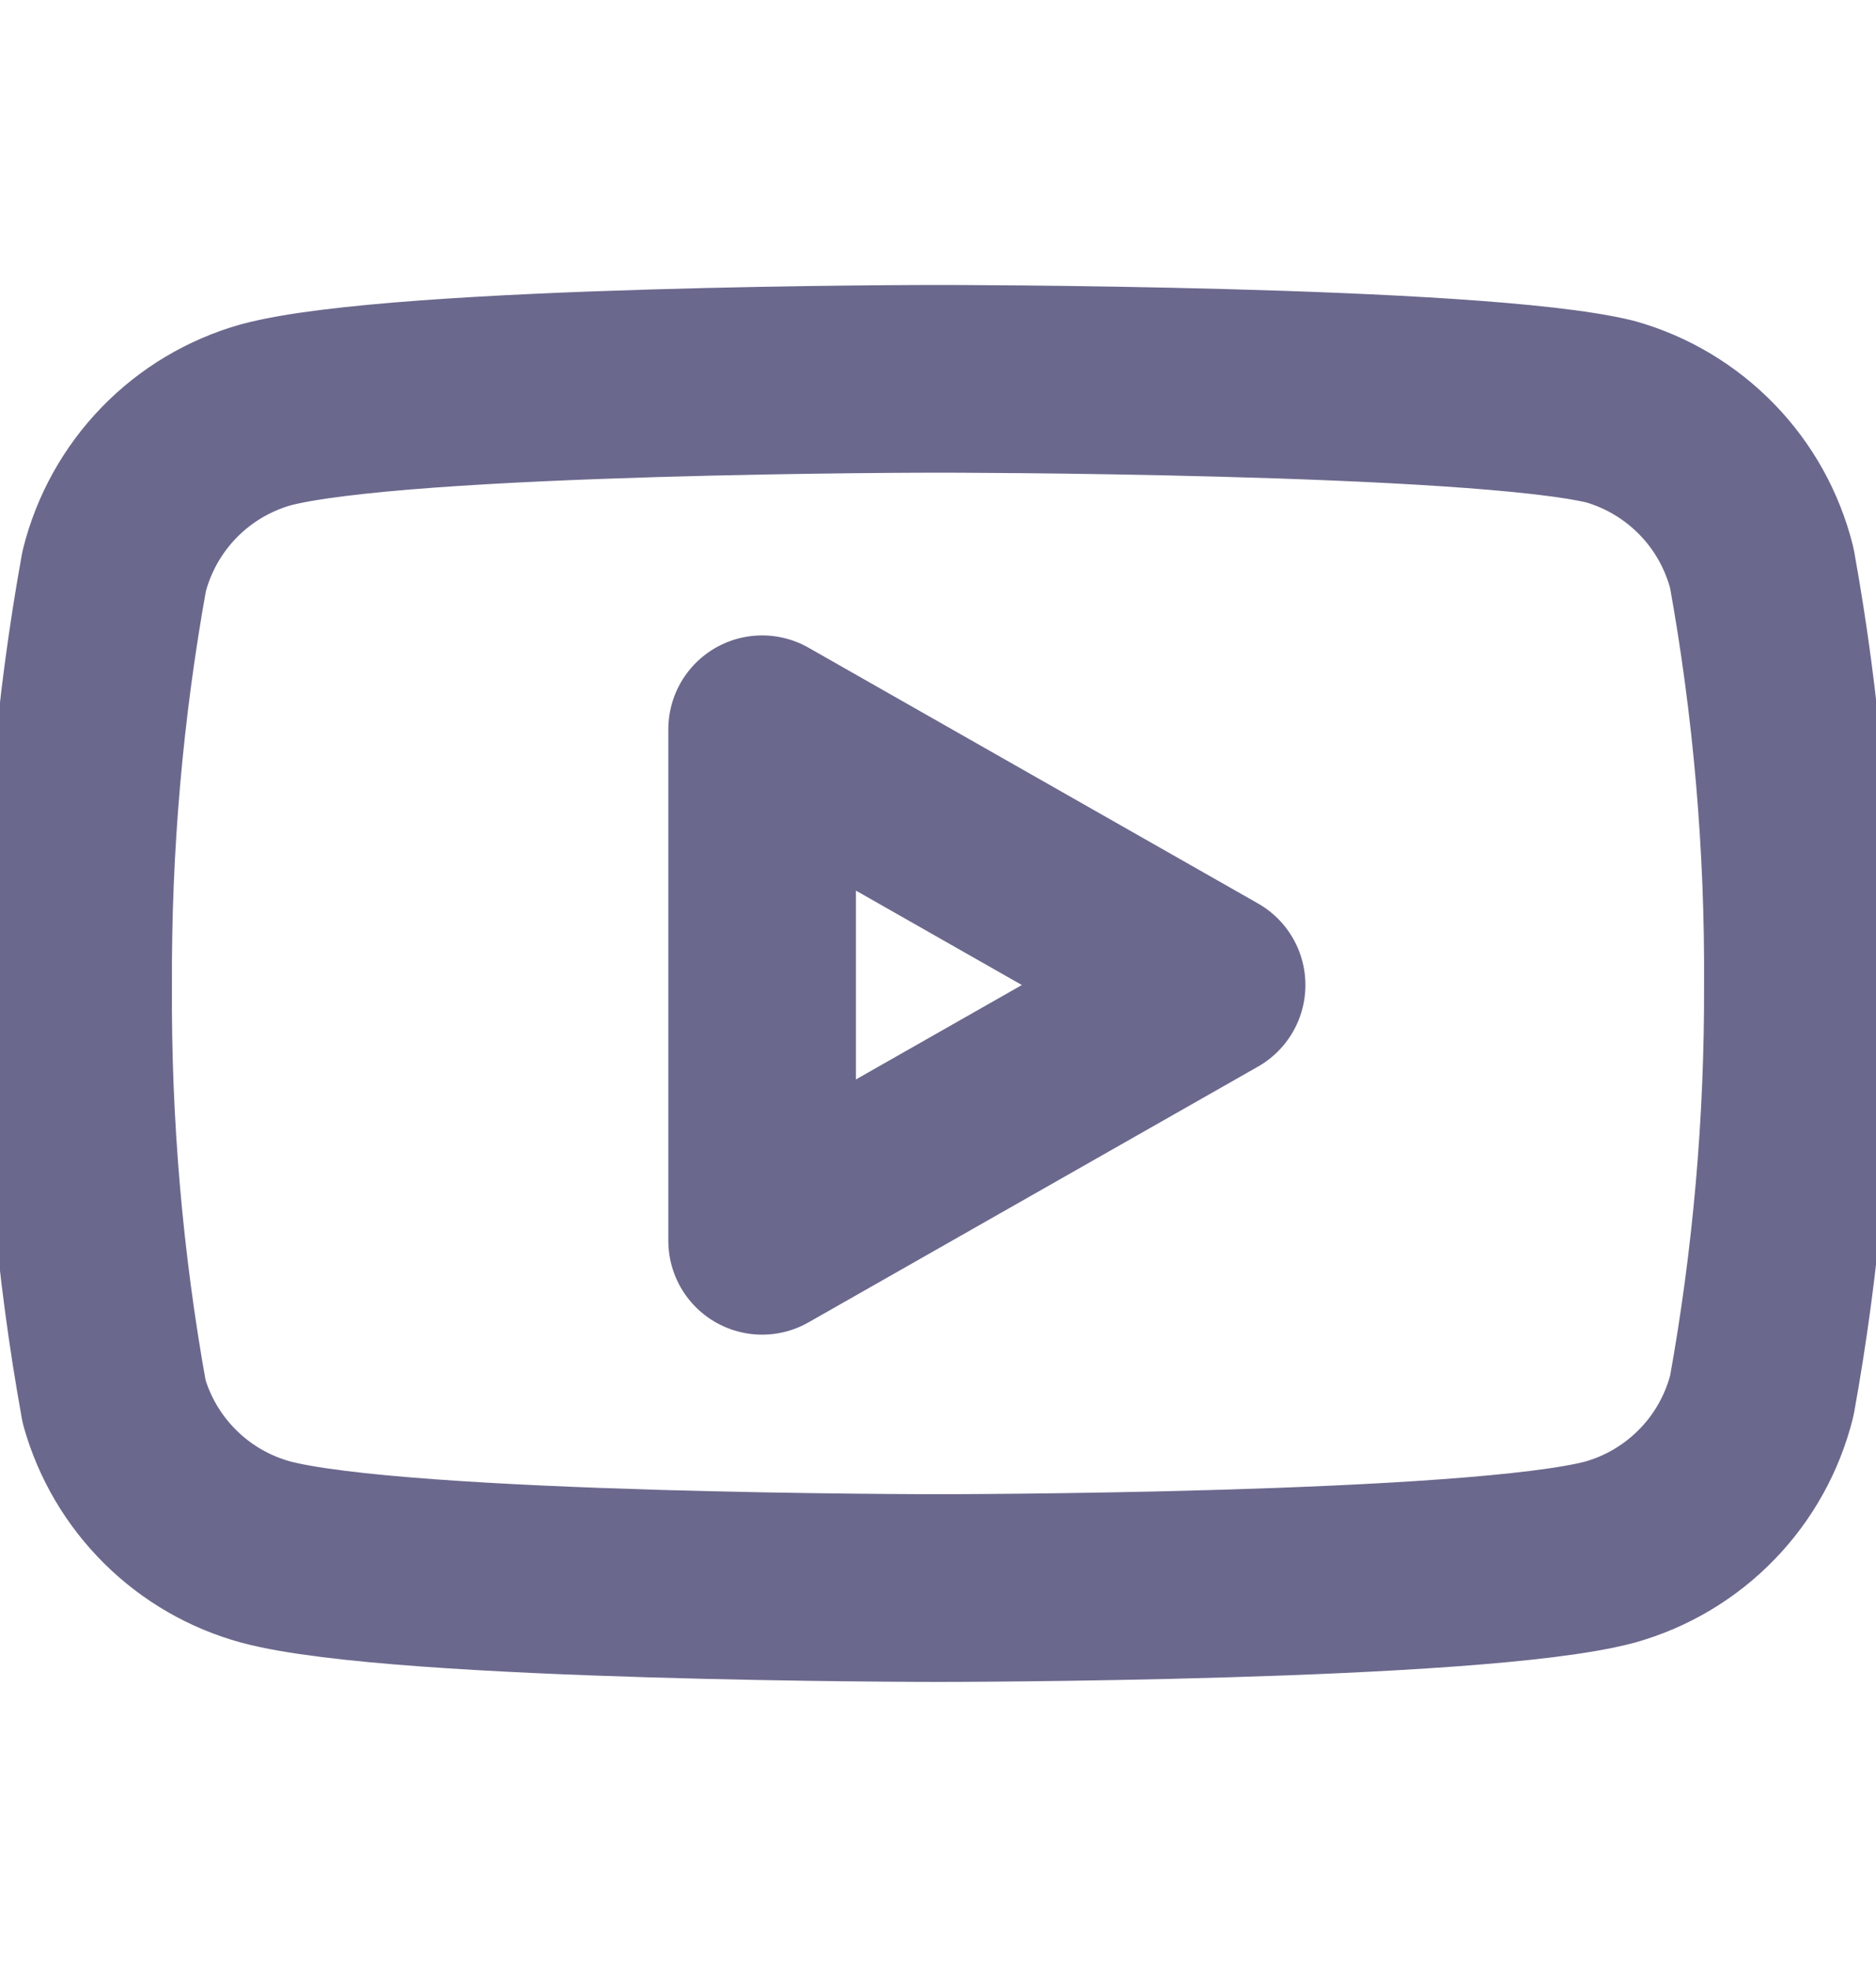 <svg width="20" height="21" viewBox="0 0 20 21" fill="none" xmlns="http://www.w3.org/2000/svg">
<g clip-path="url(#clip0_990_135)">
<path d="M18.783 6.053C18.684 5.658 18.483 5.295 18.199 5.003C17.915 4.71 17.559 4.497 17.167 4.386C15.733 4.036 10 4.036 10 4.036C10 4.036 4.267 4.036 2.833 4.42C2.441 4.531 2.085 4.743 1.801 5.036C1.517 5.329 1.316 5.691 1.217 6.086C0.954 7.541 0.826 9.017 0.833 10.495C0.824 11.984 0.952 13.471 1.217 14.936C1.326 15.32 1.532 15.668 1.815 15.948C2.098 16.229 2.449 16.431 2.833 16.536C4.267 16.92 10 16.92 10 16.92C10 16.92 15.733 16.92 17.167 16.536C17.559 16.425 17.915 16.213 18.199 15.92C18.483 15.628 18.684 15.265 18.783 14.87C19.044 13.426 19.172 11.962 19.167 10.495C19.176 9.006 19.048 7.519 18.783 6.053V6.053Z" stroke="#6B688D" stroke-width="2" stroke-linecap="round" stroke-linejoin="round"/>
<path d="M8.125 13.22L12.917 10.495L8.125 7.77V13.22Z" stroke="#6B688D" stroke-width="2" stroke-linecap="round" stroke-linejoin="round"/>
</g>
<defs>
<clipPath id="clip0_990_135">
<rect width="20" height="20" fill="white" transform="translate(0 0.703)"/>
</clipPath>
</defs>
</svg>
